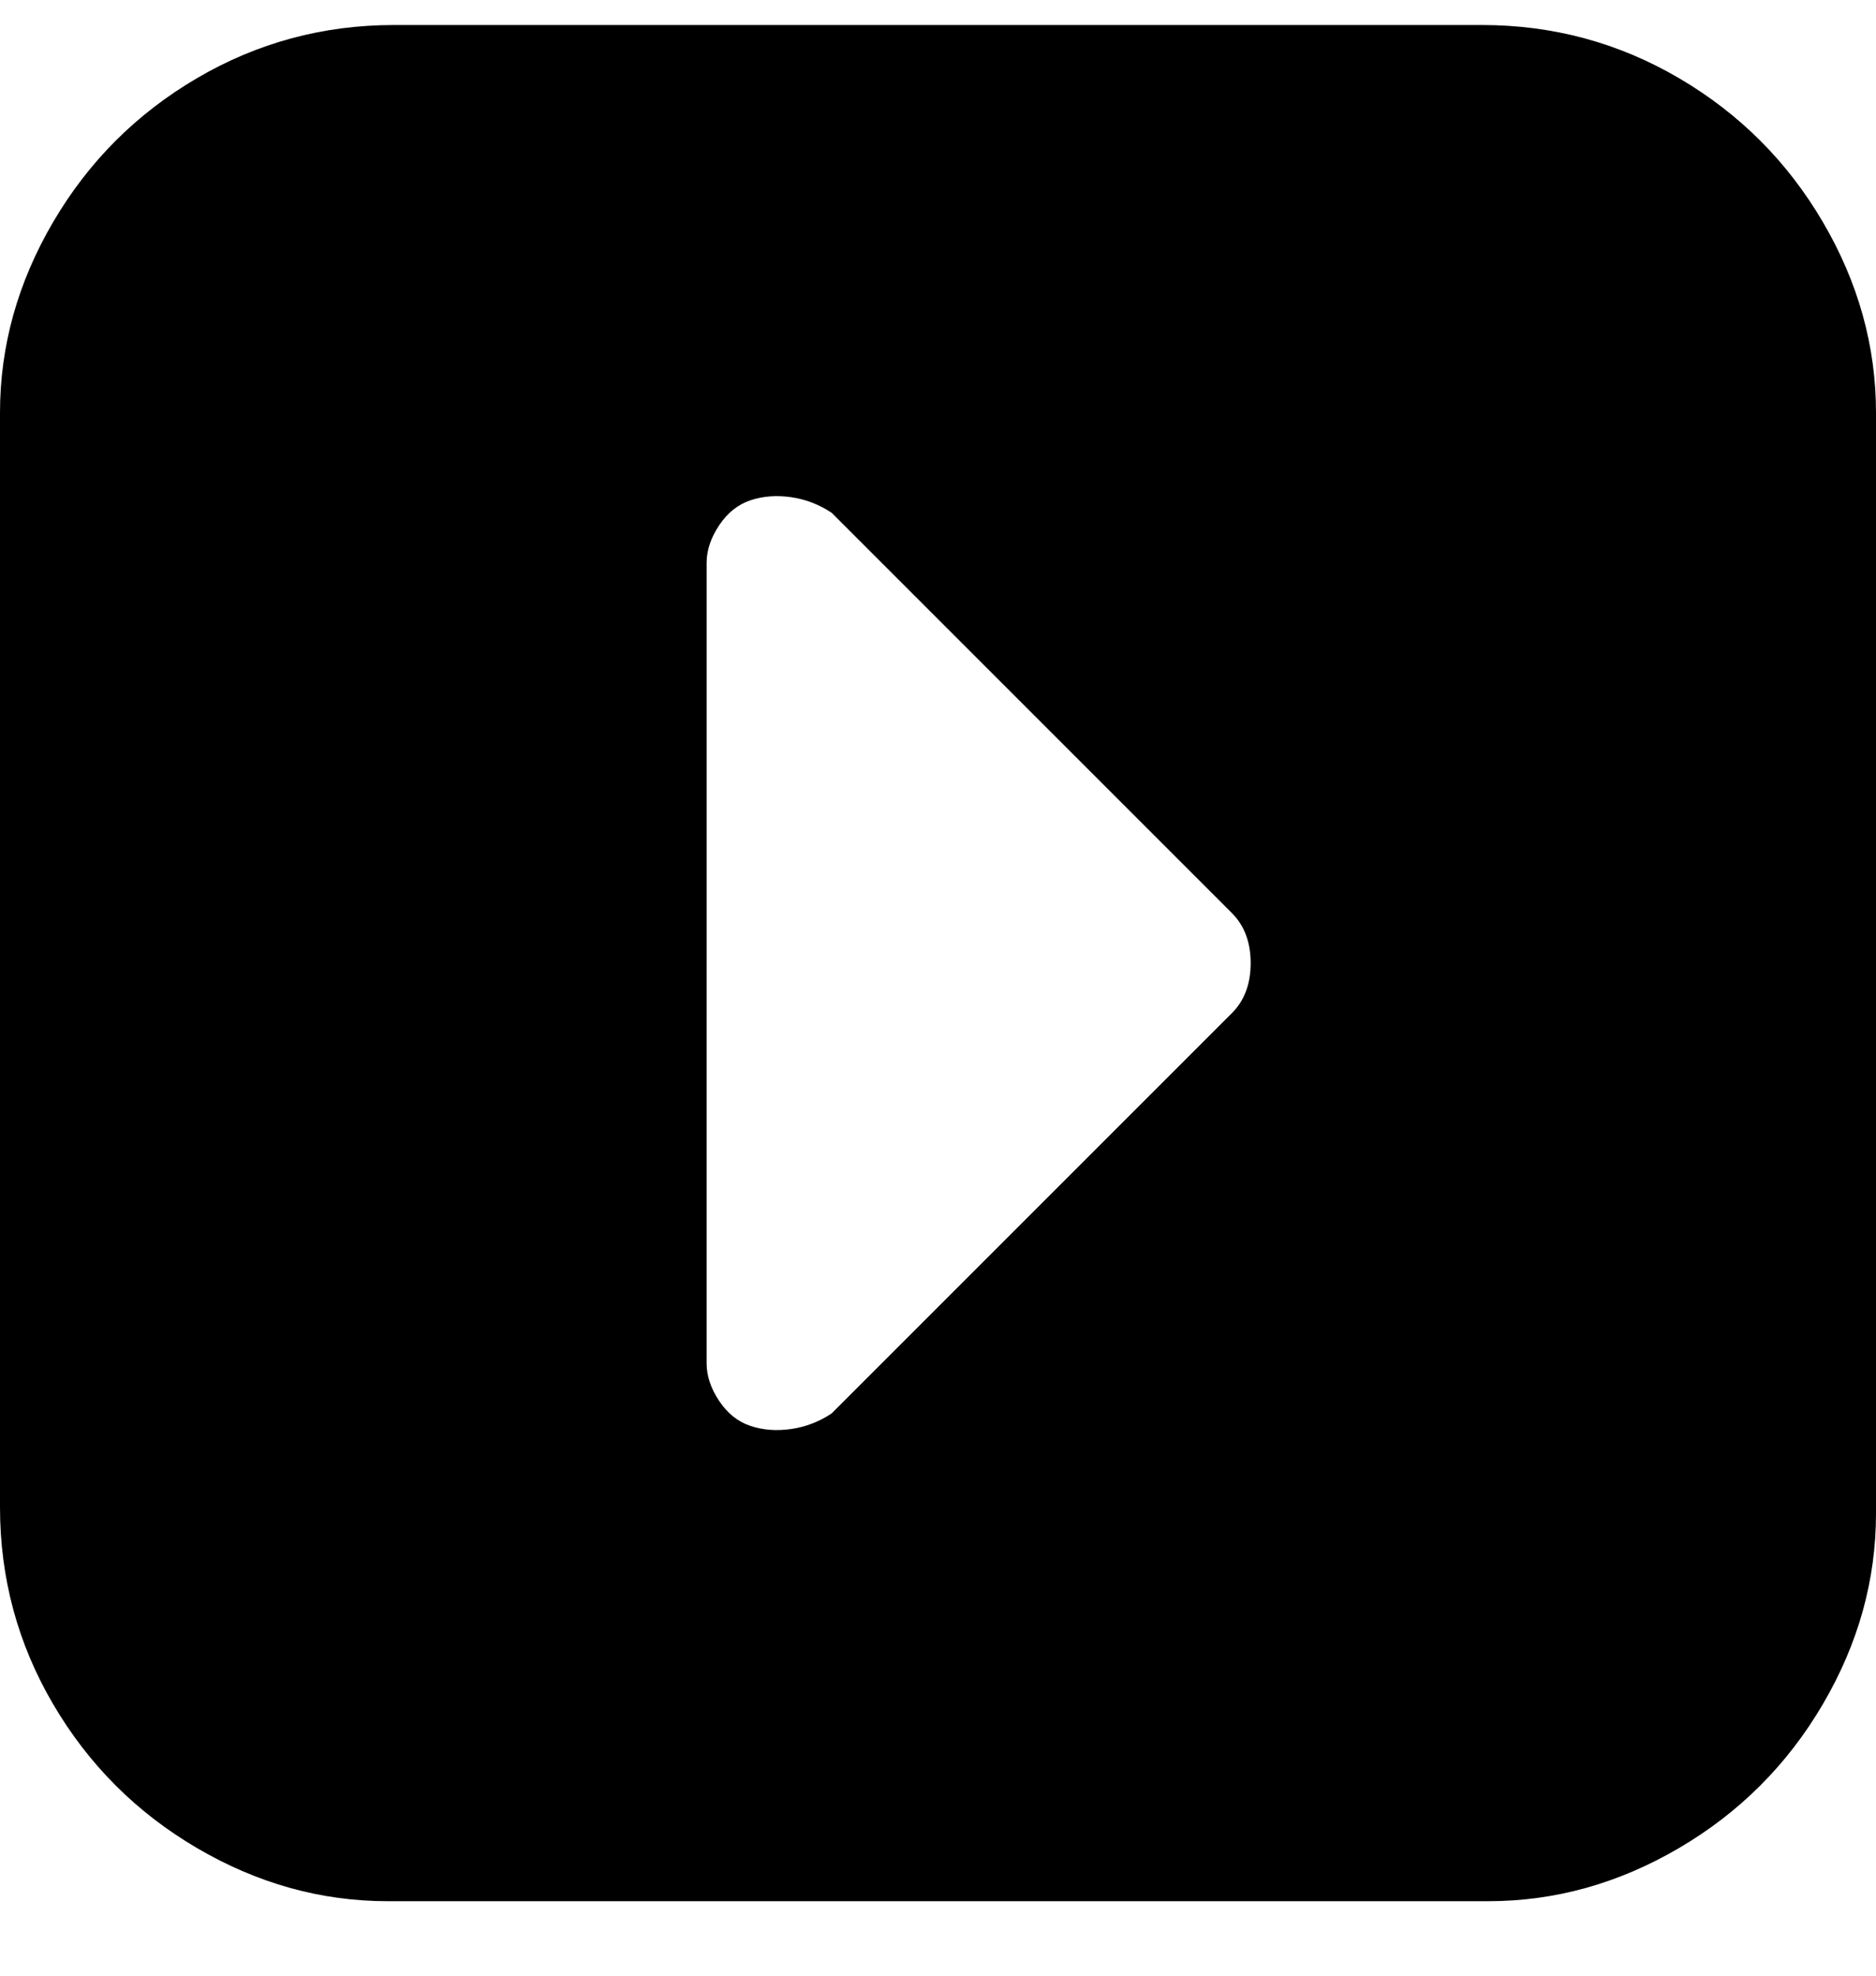 <svg viewBox="0 0 300 316" xmlns="http://www.w3.org/2000/svg"><path d="M0 66v175q0 17 8.5 31.5t23 23Q46 304 62 304h176q16 0 30.5-8.5t23-23Q300 258 300 242V66q0-16-8.5-30.5t-23-23Q254 4 237 4H63q-17 0-31.5 8.5t-23 23Q0 50 0 66zm133 16l64 64q3 3 3 8t-3 8l-64 64q-3 2-6.5 2.5t-6.5-.5q-3-1-5-4t-2-6V90q0-3 2-6t5-4q3-1 6.5-.5T133 82z"/></svg>